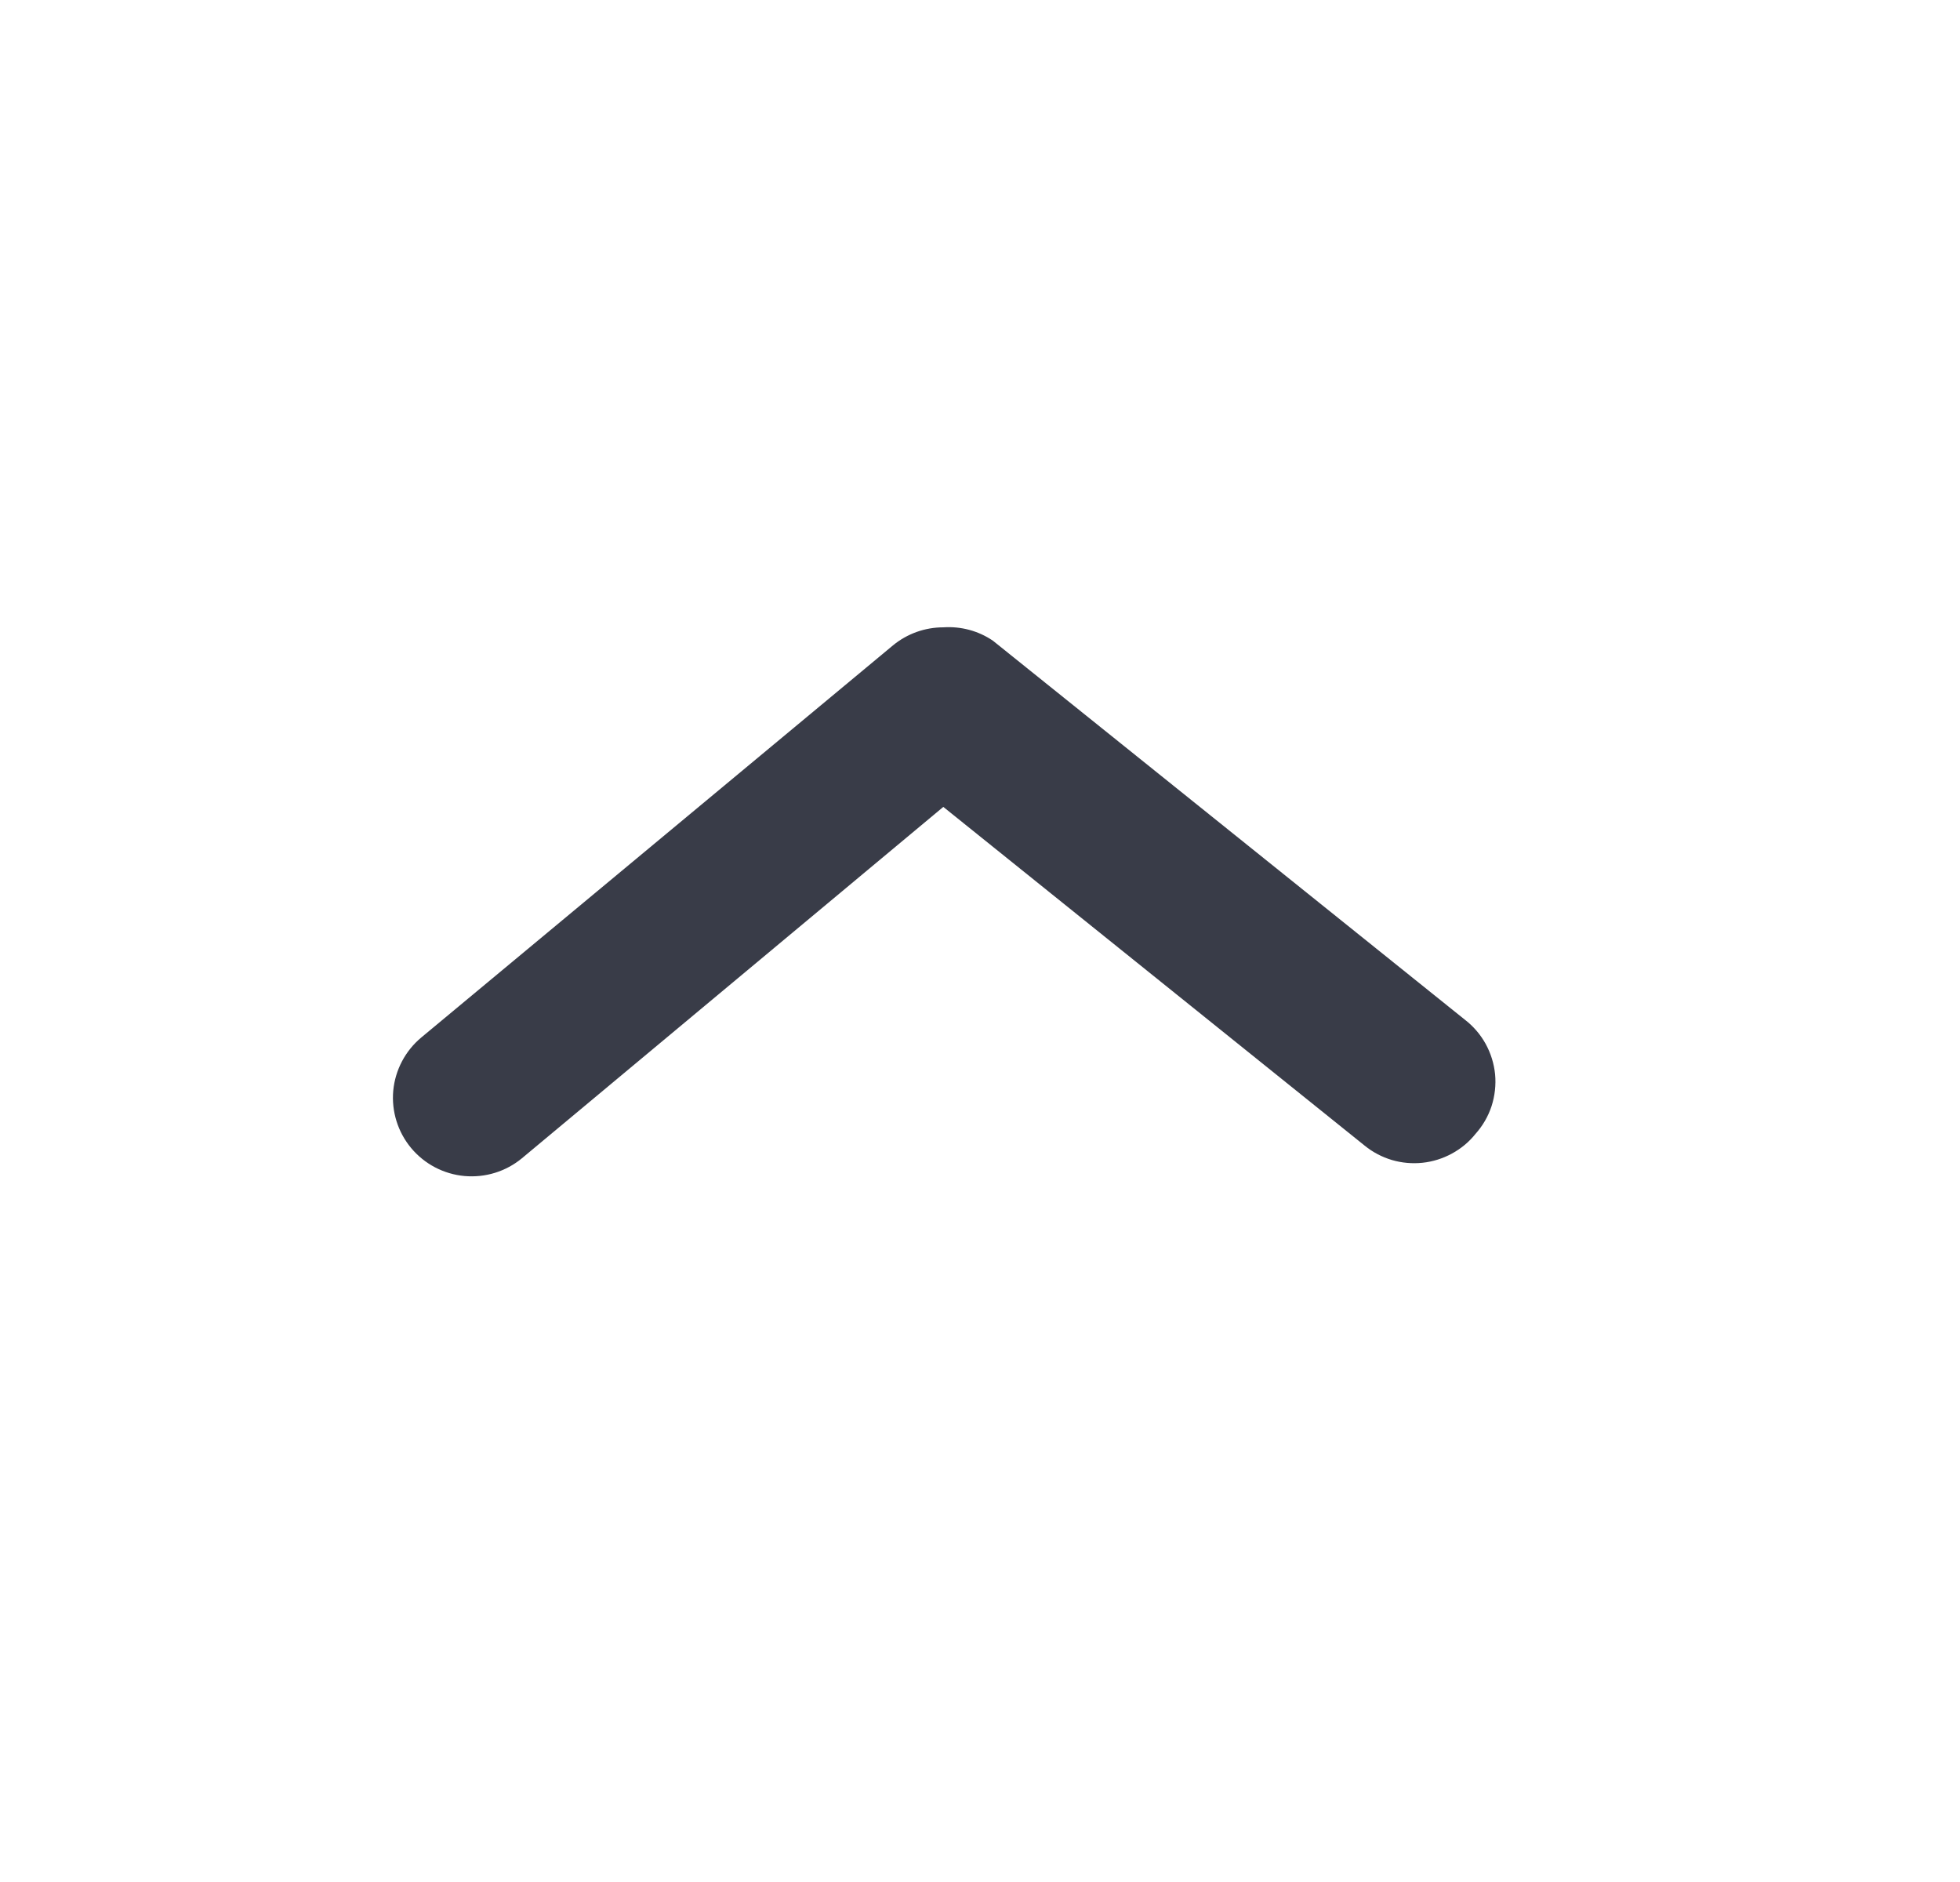 <svg width="25" height="24" viewBox="0 0 25 24" fill="none" xmlns="http://www.w3.org/2000/svg">
<path d="M12.032 8C11.798 8 11.571 8.081 11.39 8.23L5.374 13.23C5.17 13.4 5.041 13.644 5.016 13.908C4.992 14.172 5.074 14.436 5.244 14.64C5.414 14.844 5.659 14.973 5.924 14.997C6.189 15.021 6.453 14.94 6.658 14.77L12.032 10.29L17.407 14.61C17.509 14.693 17.627 14.755 17.754 14.793C17.88 14.83 18.013 14.842 18.145 14.828C18.276 14.814 18.403 14.774 18.519 14.711C18.635 14.648 18.738 14.563 18.82 14.46C18.912 14.357 18.982 14.237 19.025 14.106C19.067 13.975 19.083 13.836 19.07 13.699C19.056 13.562 19.015 13.43 18.948 13.309C18.881 13.189 18.79 13.084 18.68 13L12.664 8.17C12.478 8.044 12.256 7.985 12.032 8V8Z" fill="#393C48"/>
</svg>
